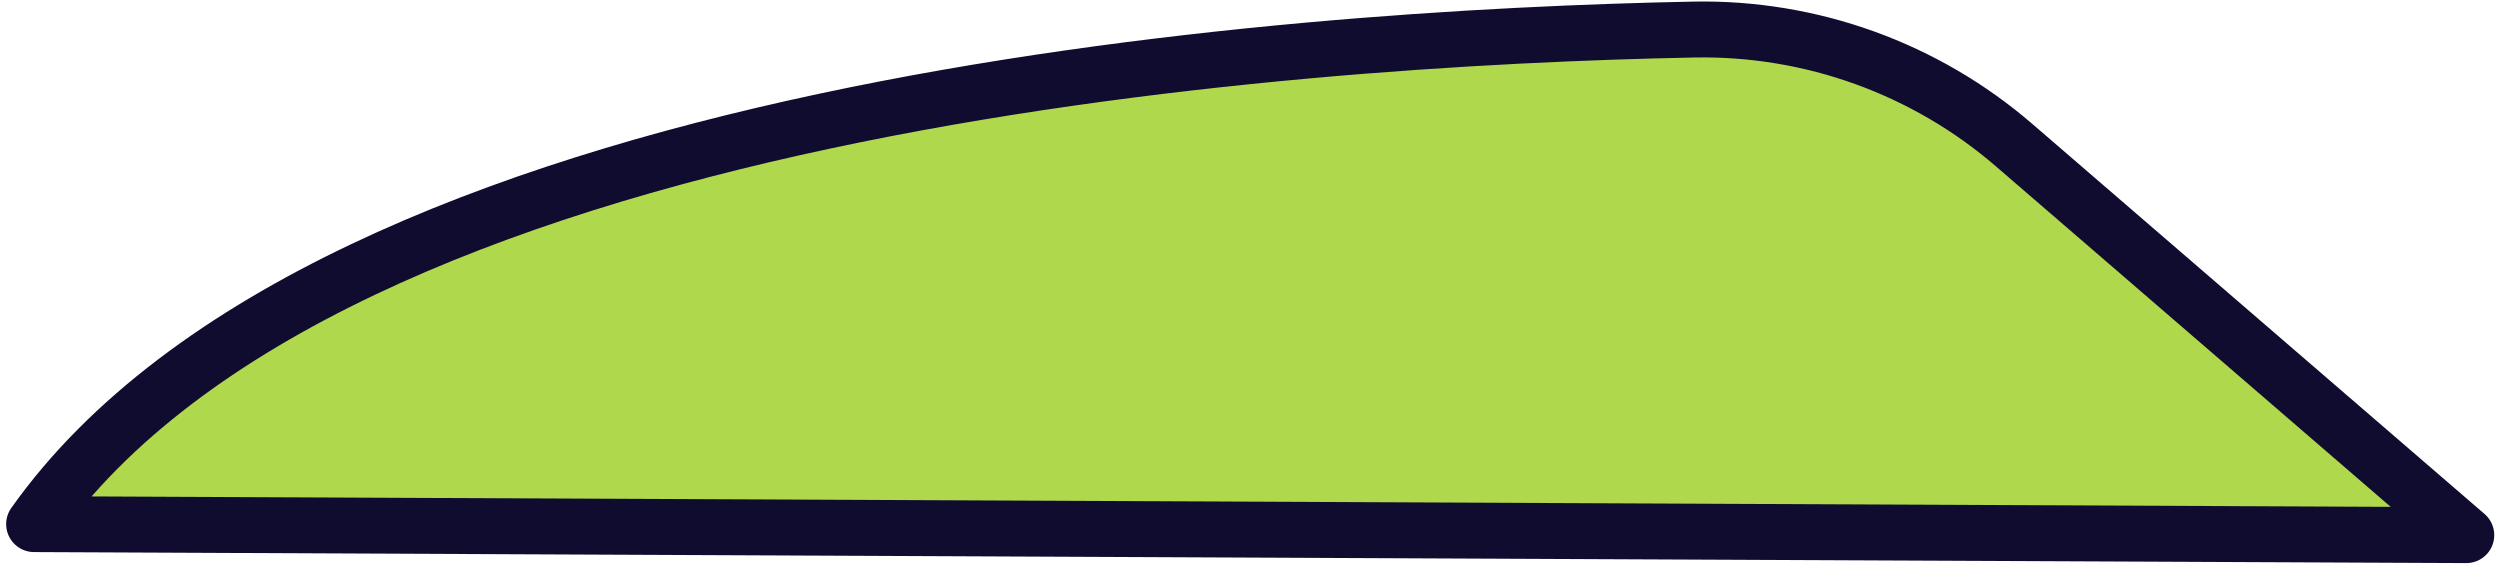 <svg width="313" height="71" viewBox="0 0 313 71" fill="none" xmlns="http://www.w3.org/2000/svg">
<path d="M308.78 67L252.19 18.19C241.057 8.578 226.766 3.417 212.06 3.7C161.16 4.7 41.79 12.7 4.27 65.62L308.78 67Z" fill="#AFD84C" stroke="#100C30" stroke-width="7" stroke-linecap="round" stroke-linejoin="round"/>
</svg>
